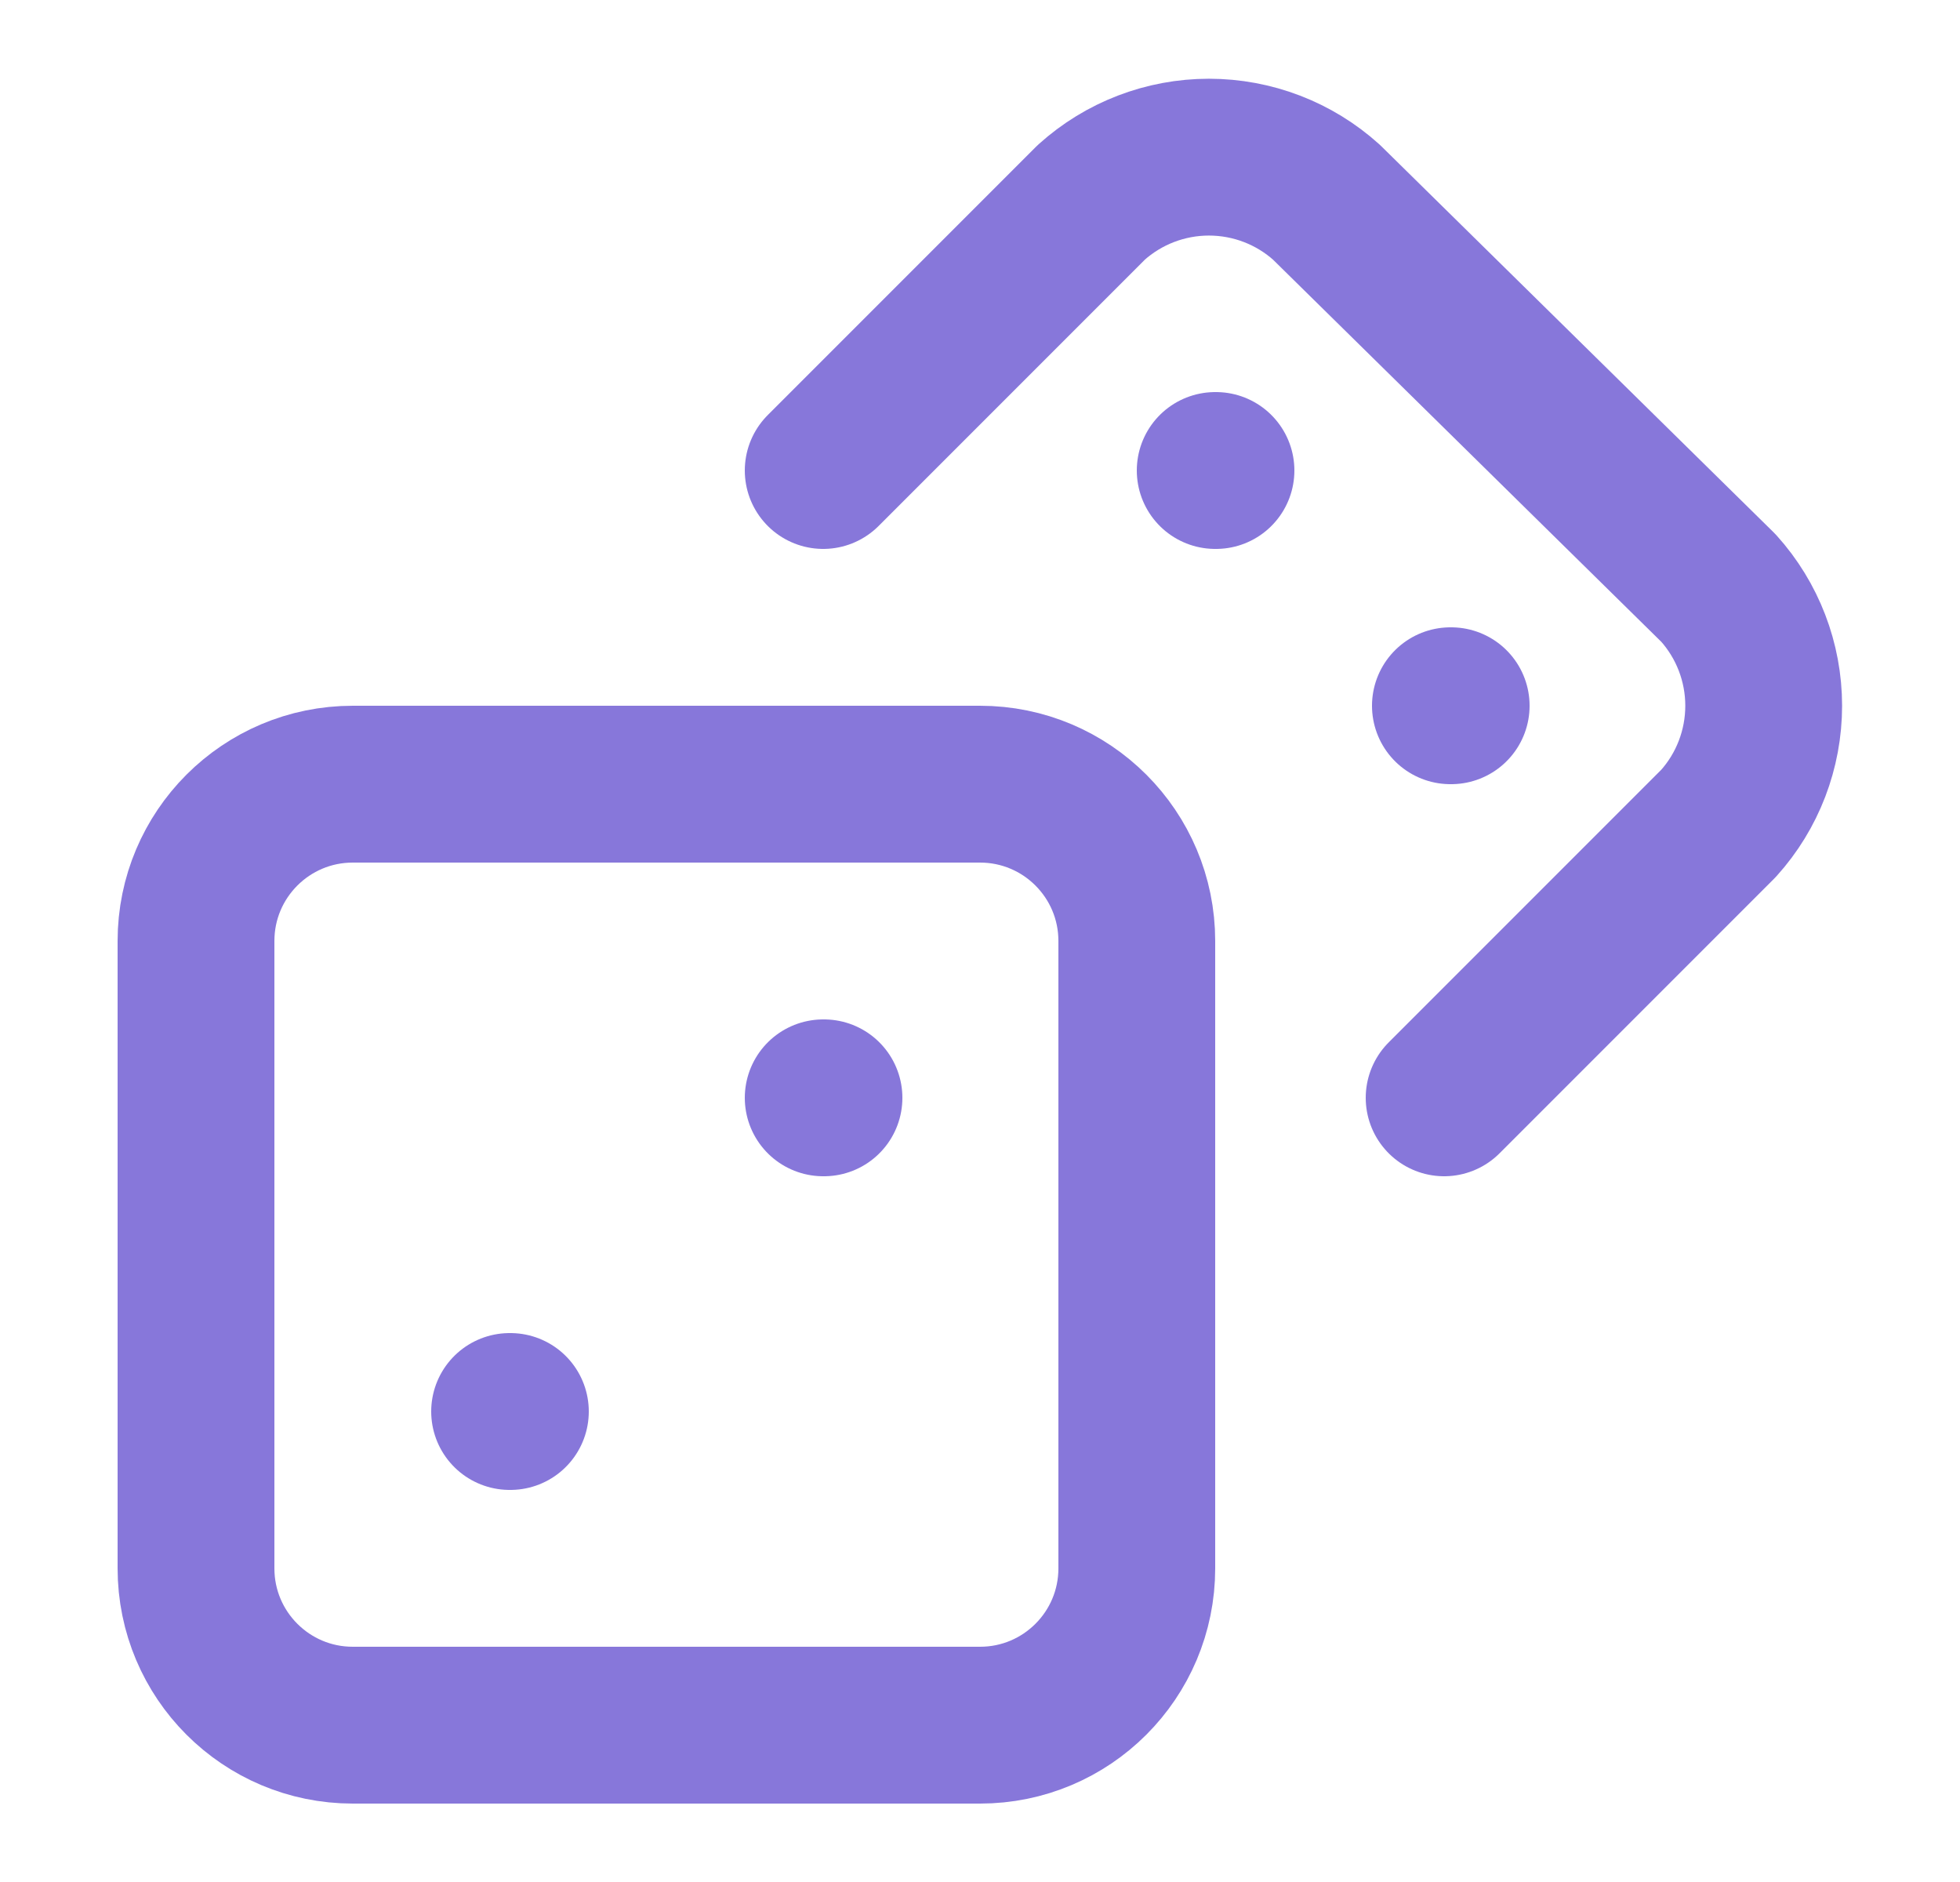 <svg width="25" height="24" viewBox="0 0 25 24" fill="none" xmlns="http://www.w3.org/2000/svg">
<path d="M12.5 10H4.5C3.395 10 2.5 10.895 2.5 12V20C2.5 21.105 3.395 22 4.5 22H12.5C13.605 22 14.5 21.105 14.5 20V12C14.5 10.895 13.605 10 12.5 10Z" stroke="#8777DA" stroke-width="2" stroke-linecap="round" stroke-linejoin="round"/>
<path d="M18.42 14L21.92 10.5C22.291 10.089 22.496 9.554 22.496 9C22.496 8.446 22.291 7.912 21.92 7.5L16.92 2.58C16.509 2.209 15.974 2.004 15.42 2.004C14.866 2.004 14.332 2.209 13.92 2.58L10.5 6" stroke="#8777DA" stroke-width="2" stroke-linecap="round" stroke-linejoin="round"/>
<path d="M6.5 18H6.51" stroke="#8777DA" stroke-width="2" stroke-linecap="round" stroke-linejoin="round"/>
<path d="M10.5 14H10.51" stroke="#8777DA" stroke-width="2" stroke-linecap="round" stroke-linejoin="round"/>
<path d="M15.5 6H15.51" stroke="#8777DA" stroke-width="2" stroke-linecap="round" stroke-linejoin="round"/>
<path d="M18.5 9H18.51" stroke="#8777DA" stroke-width="2" stroke-linecap="round" stroke-linejoin="round"/>
</svg>
